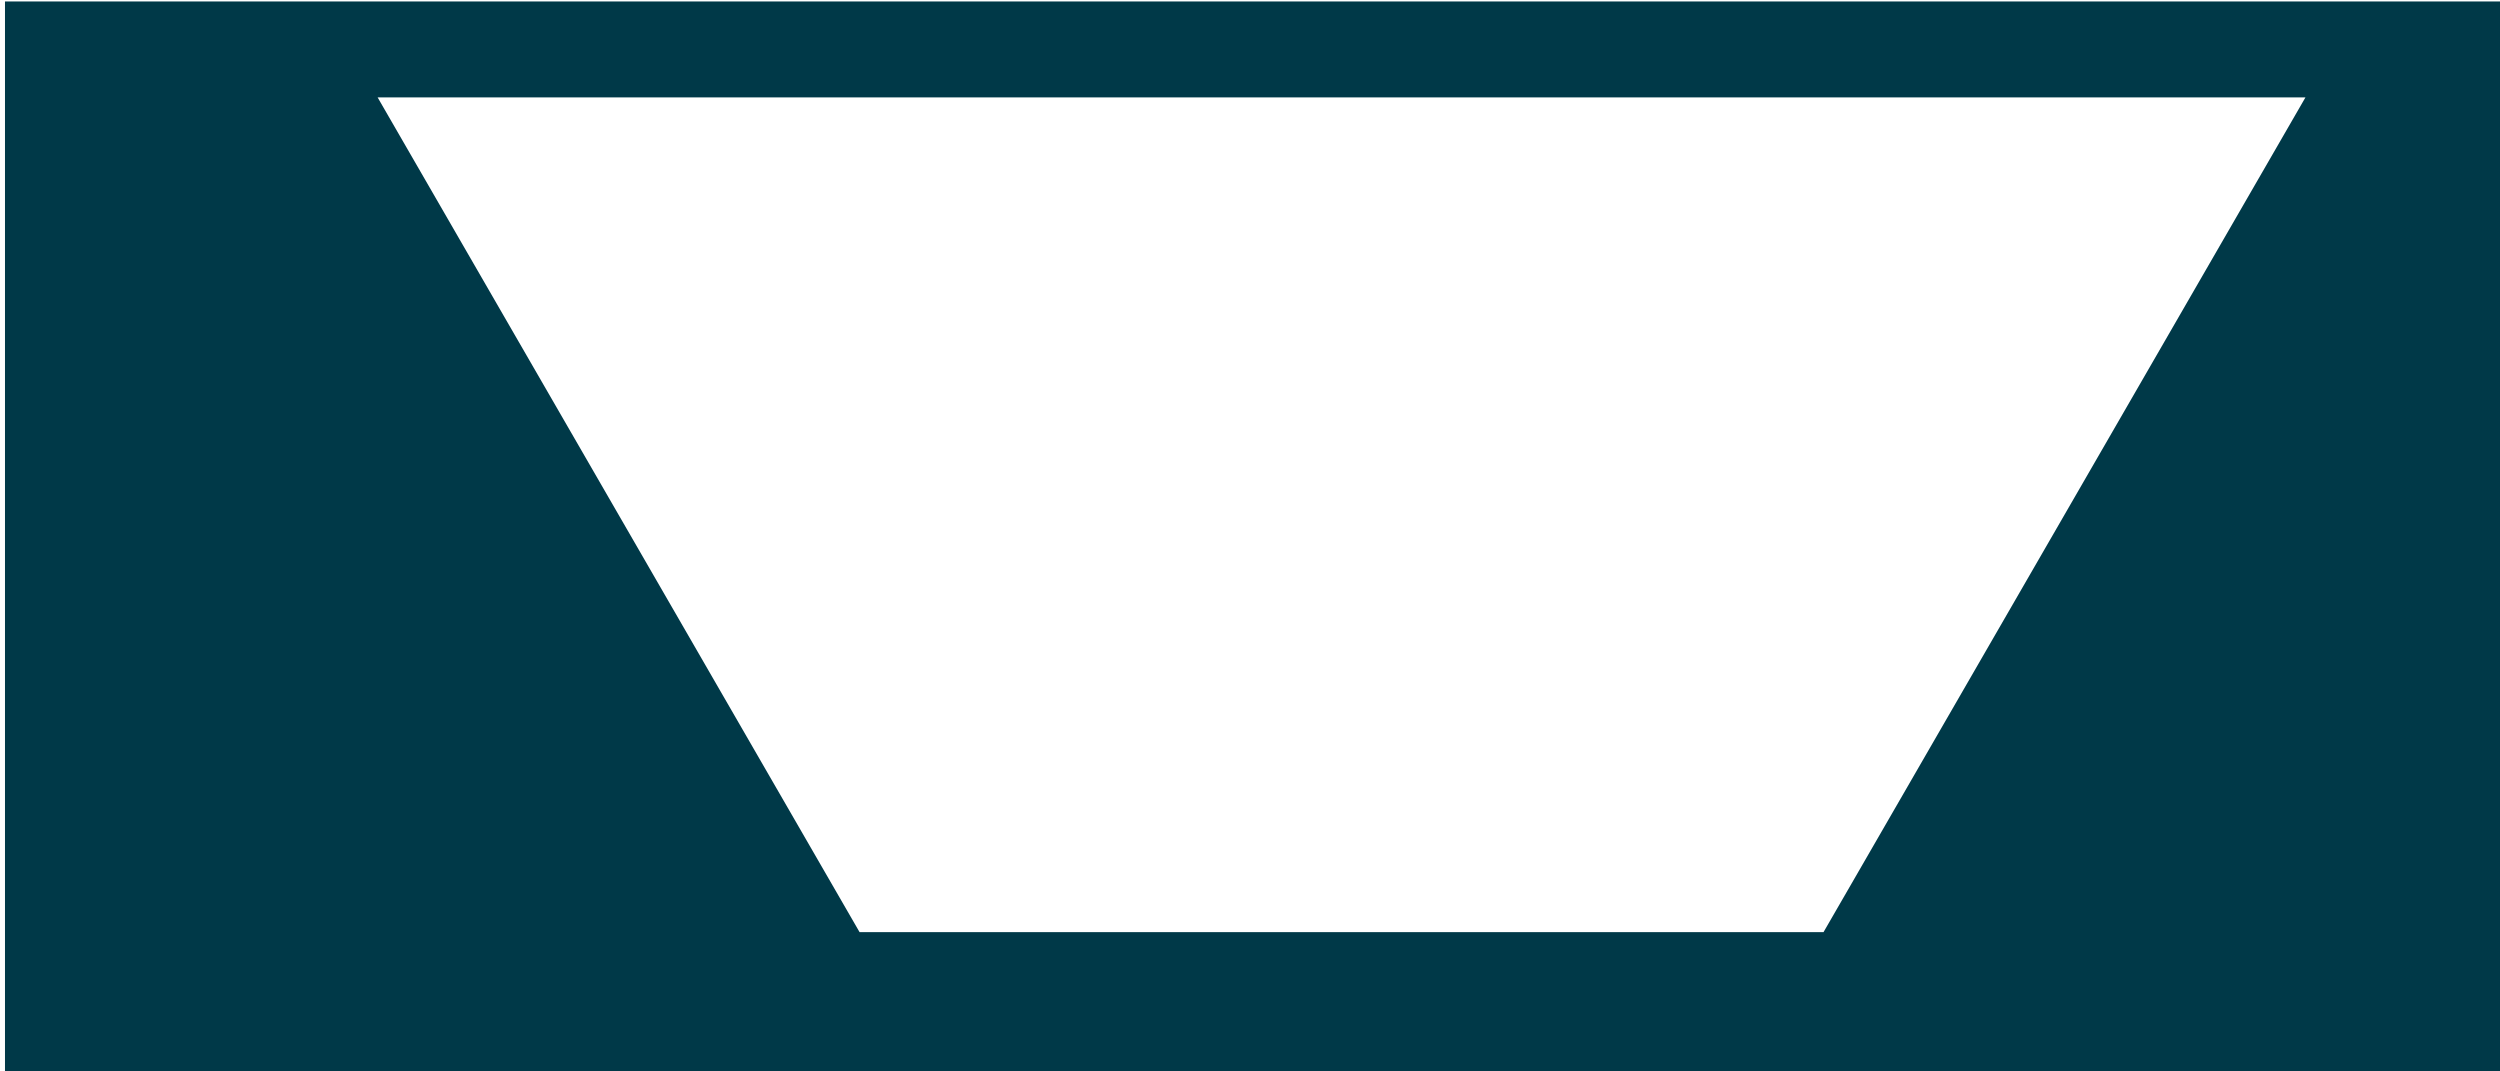 <?xml version="1.0" encoding="UTF-8" standalone="no"?>
<!-- Created with Inkscape (http://www.inkscape.org/) -->

<svg
   xmlns:dc="http://purl.org/dc/elements/1.1/"
   xmlns:cc="http://creativecommons.org/ns#"
   xmlns:rdf="http://www.w3.org/1999/02/22-rdf-syntax-ns#"
   xmlns:svg="http://www.w3.org/2000/svg"
   xmlns="http://www.w3.org/2000/svg"
   xmlns:sodipodi="http://sodipodi.sourceforge.net/DTD/sodipodi-0.dtd"
   xmlns:inkscape="http://www.inkscape.org/namespaces/inkscape"
   sodipodi:docname="hexagon-frame.svg"
   inkscape:version="0.92.2 5c3e80d, 2017-08-06"
   id="svg8"
   version="1.1"
   viewBox="0 0 96.308 41.275"
   height="41.275mm"
   width="96.308mm"
   inkscape:export-filename="/home/simon/Dokumente/opensuse/flyer-152-2/gfx/unsplash/hexagons.png"
   inkscape:export-xdpi="299.98315"
   inkscape:export-ydpi="299.98315"
   style="enable-background:new">
  <sodipodi:namedview
     inkscape:window-maximized="1"
     inkscape:window-y="0"
     inkscape:window-x="0"
     inkscape:window-height="1357"
     inkscape:window-width="2560"
     showgrid="false"
     inkscape:current-layer="layer1"
     inkscape:document-units="mm"
     inkscape:cy="304.09647"
     inkscape:cx="418.17302"
     inkscape:zoom="1"
     inkscape:pageshadow="2"
     inkscape:pageopacity="0.0"
     borderopacity="1.0"
     bordercolor="#666666"
     pagecolor="#ffffff"
     id="base"
     inkscape:snap-global="true" />
  <defs
     id="defs2">
    <filter
       style="opacity:1;color-interpolation-filters:sRGB"
       inkscape:label="Lightness-Contrast"
       id="filter934">
      <feColorMatrix
         values="1 0 0 0.782 -0 0 1 0 0.782 -0 0 0 1 0.782 -0 0 0 0 1 0"
         id="feColorMatrix932" />
    </filter>
  </defs>
  <g
     id="layer1"
     inkscape:groupmode="layer"
     inkscape:label="Ebene 1"
     transform="translate(512.033,27.295)">
    <path
       style="opacity:1;fill:#003948;fill-opacity:1;stroke:none;stroke-width:12.016;stroke-linecap:round;stroke-linejoin:round;stroke-miterlimit:4;stroke-dasharray:none;stroke-opacity:0"
       d="m 461.898,135.965 v 156 h 364 v -156 z m 54.168,13.941 H 796.322 L 726.258,271.26 H 586.131 Z"
       transform="matrix(0.265,0,0,0.265,-634.244,-63.269)"
       id="rect5395"
       inkscape:connector-curvature="0" />
  </g>
</svg>
